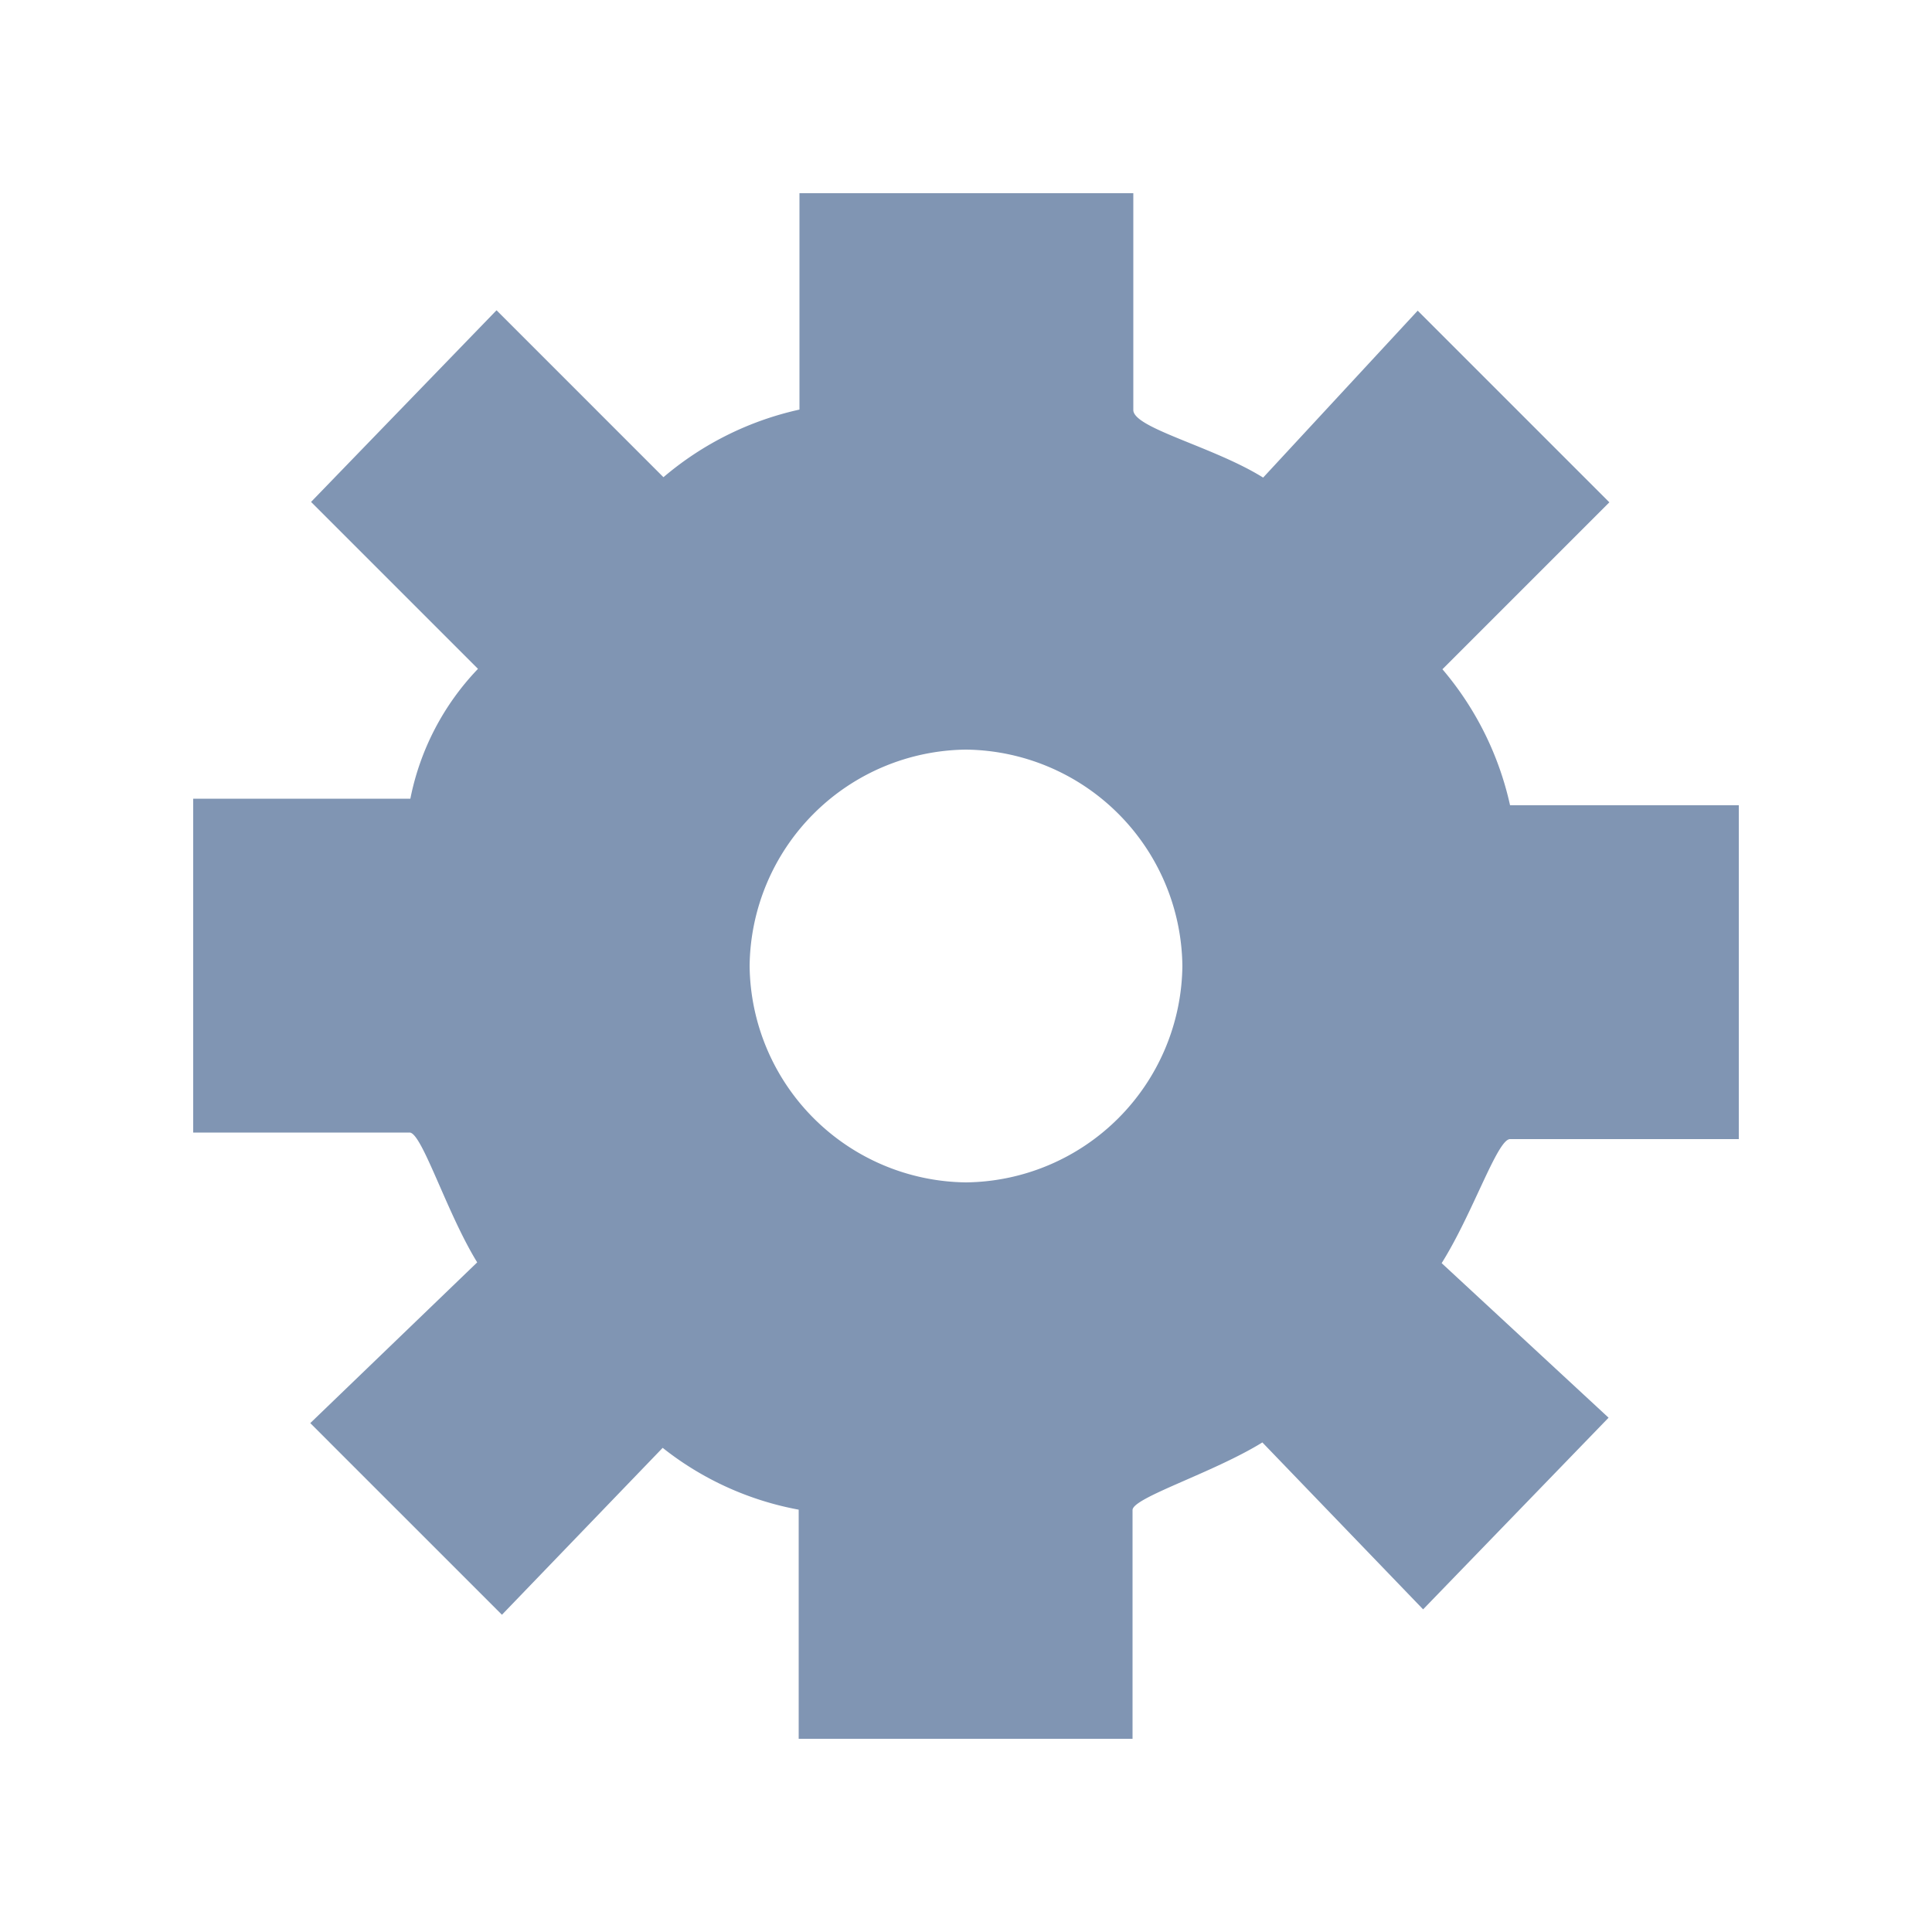 <svg xmlns="http://www.w3.org/2000/svg" width="20" height="20" viewBox="0 0 20 20"><defs><style>.a{fill:#8095b3;}.b{fill:none;}</style></defs><g transform="translate(1.139)"><path class="a" d="M792.632-557.208H795v-3.456h-2.368a3.251,3.251,0,0,0-.7-1.408l1.728-1.728-1.984-1.984-1.6,1.728c-.512-.32-1.344-.512-1.344-.7V-567h-3.456v2.24a3.252,3.252,0,0,0-1.408.7l-1.728-1.728-1.92,1.984,1.728,1.728a2.7,2.7,0,0,0-.7,1.344H779v3.456h2.24c.128,0,.384.832.7,1.344l-1.728,1.664,1.984,1.984,1.664-1.728a3.2,3.2,0,0,0,1.408.64V-551h3.456v-2.368c0-.128.832-.384,1.344-.7l1.664,1.728,1.92-1.984-1.728-1.6C792.248-556.44,792.5-557.208,792.632-557.208ZM787-556.76a2.266,2.266,0,0,1-2.24-2.24,2.265,2.265,0,0,1,2.24-2.24,2.266,2.266,0,0,1,2.24,2.24A2.266,2.266,0,0,1,787-556.76Z" transform="translate(-778.139 569)"/><rect class="b" width="20" height="20" transform="translate(-1.139)"/></g></svg>